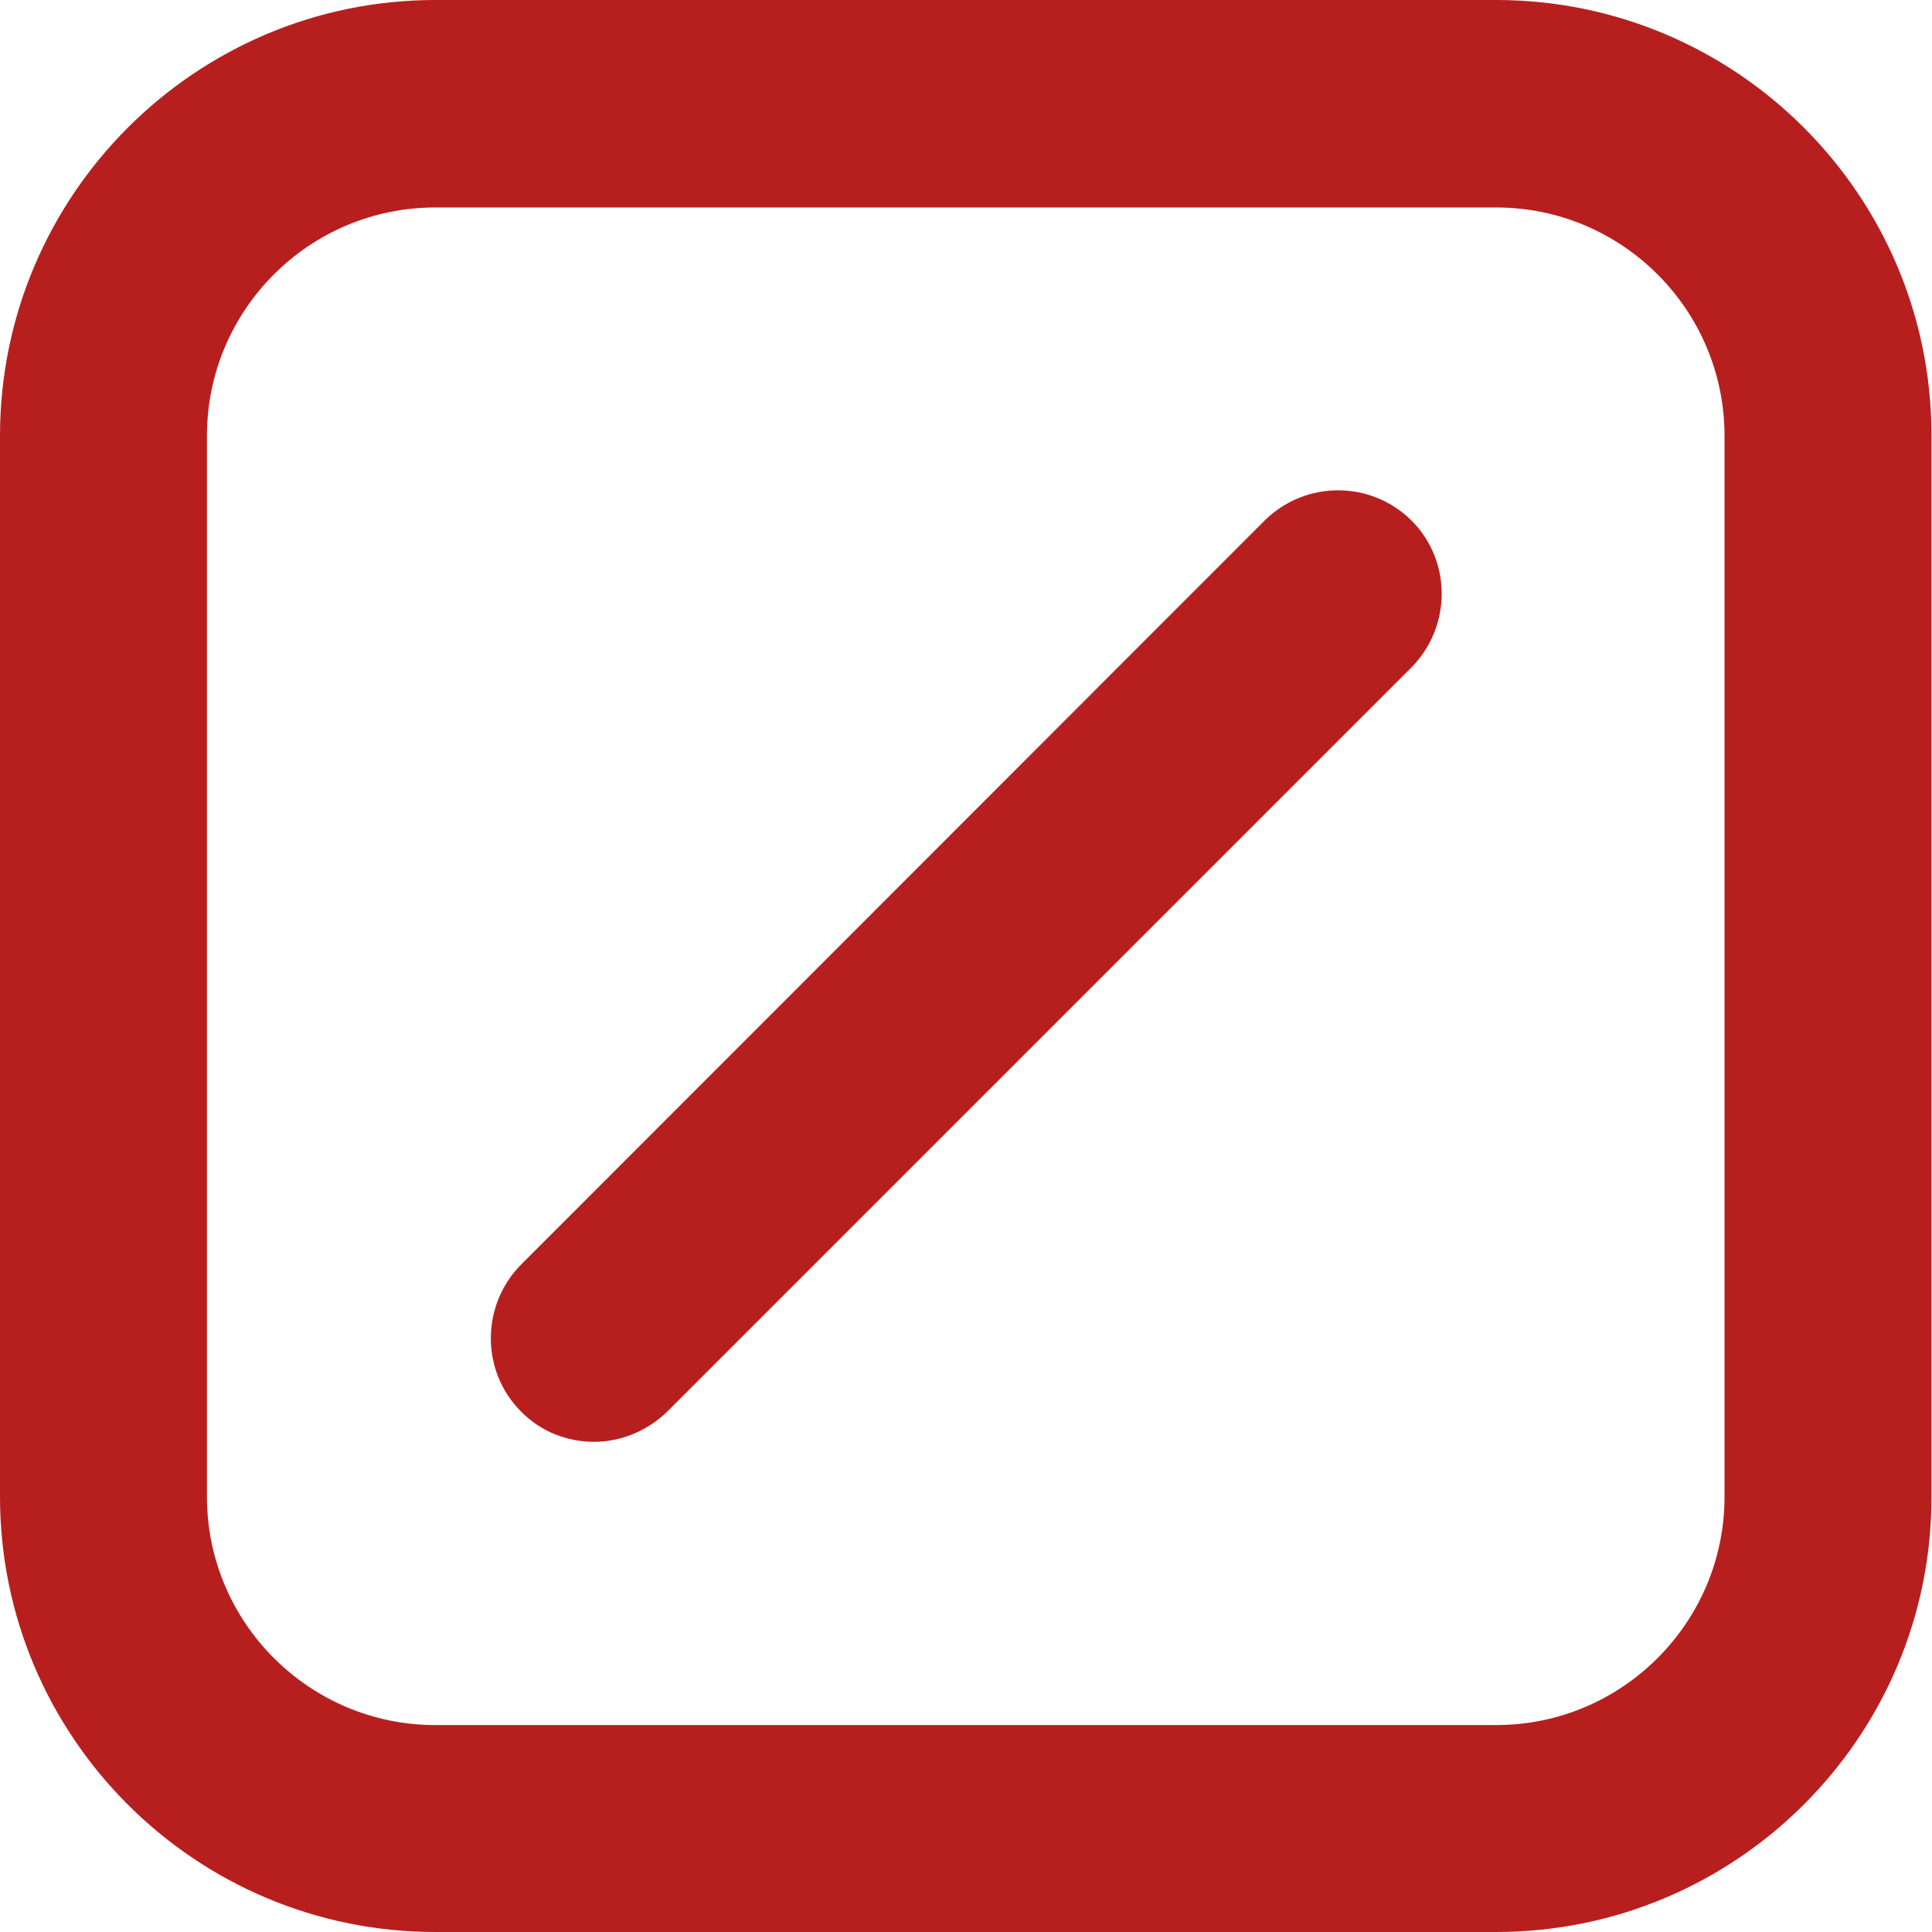 <?xml version="1.0" encoding="utf-8"?>
<!-- Generator: Adobe Illustrator 26.0.2, SVG Export Plug-In . SVG Version: 6.00 Build 0)  -->
<svg version="1.1" id="Layer_1" xmlns="http://www.w3.org/2000/svg" xmlns:xlink="http://www.w3.org/1999/xlink" x="0px" y="0px"
	 viewBox="0 0 369.7 369.7" style="enable-background:new 0 0 369.7 369.7;" xml:space="preserve">
<style type="text/css">
	.st0{fill:#b71f1f;}
</style>
<path class="st0" d="M286.3,369.7h-203c-46,0-83.3-37.4-83.3-83.3v-203C0,37.4,37.4,0,83.3,0h203c46,0,83.3,37.4,83.3,83.3v203
	C369.7,332.3,332.3,369.7,286.3,369.7z M83.3,39.7c-24.1,0-43.7,19.6-43.7,43.7v203c0,24.1,19.6,43.7,43.7,43.7h203
	c24.1,0,43.7-19.6,43.7-43.7v-203c0-24.1-19.6-43.7-43.7-43.7H83.3z"/>
<path class="st0" d="M113.7,275.9c-5.1,0-10.2-1.9-14-5.8c-7.7-7.7-7.7-20.3,0-28.1L242,99.6c7.8-7.7,20.3-7.7,28.1,0
	c7.7,7.7,7.7,20.3,0,28.1L127.7,270.1C123.8,273.9,118.7,275.9,113.7,275.9z"/>
</svg>
